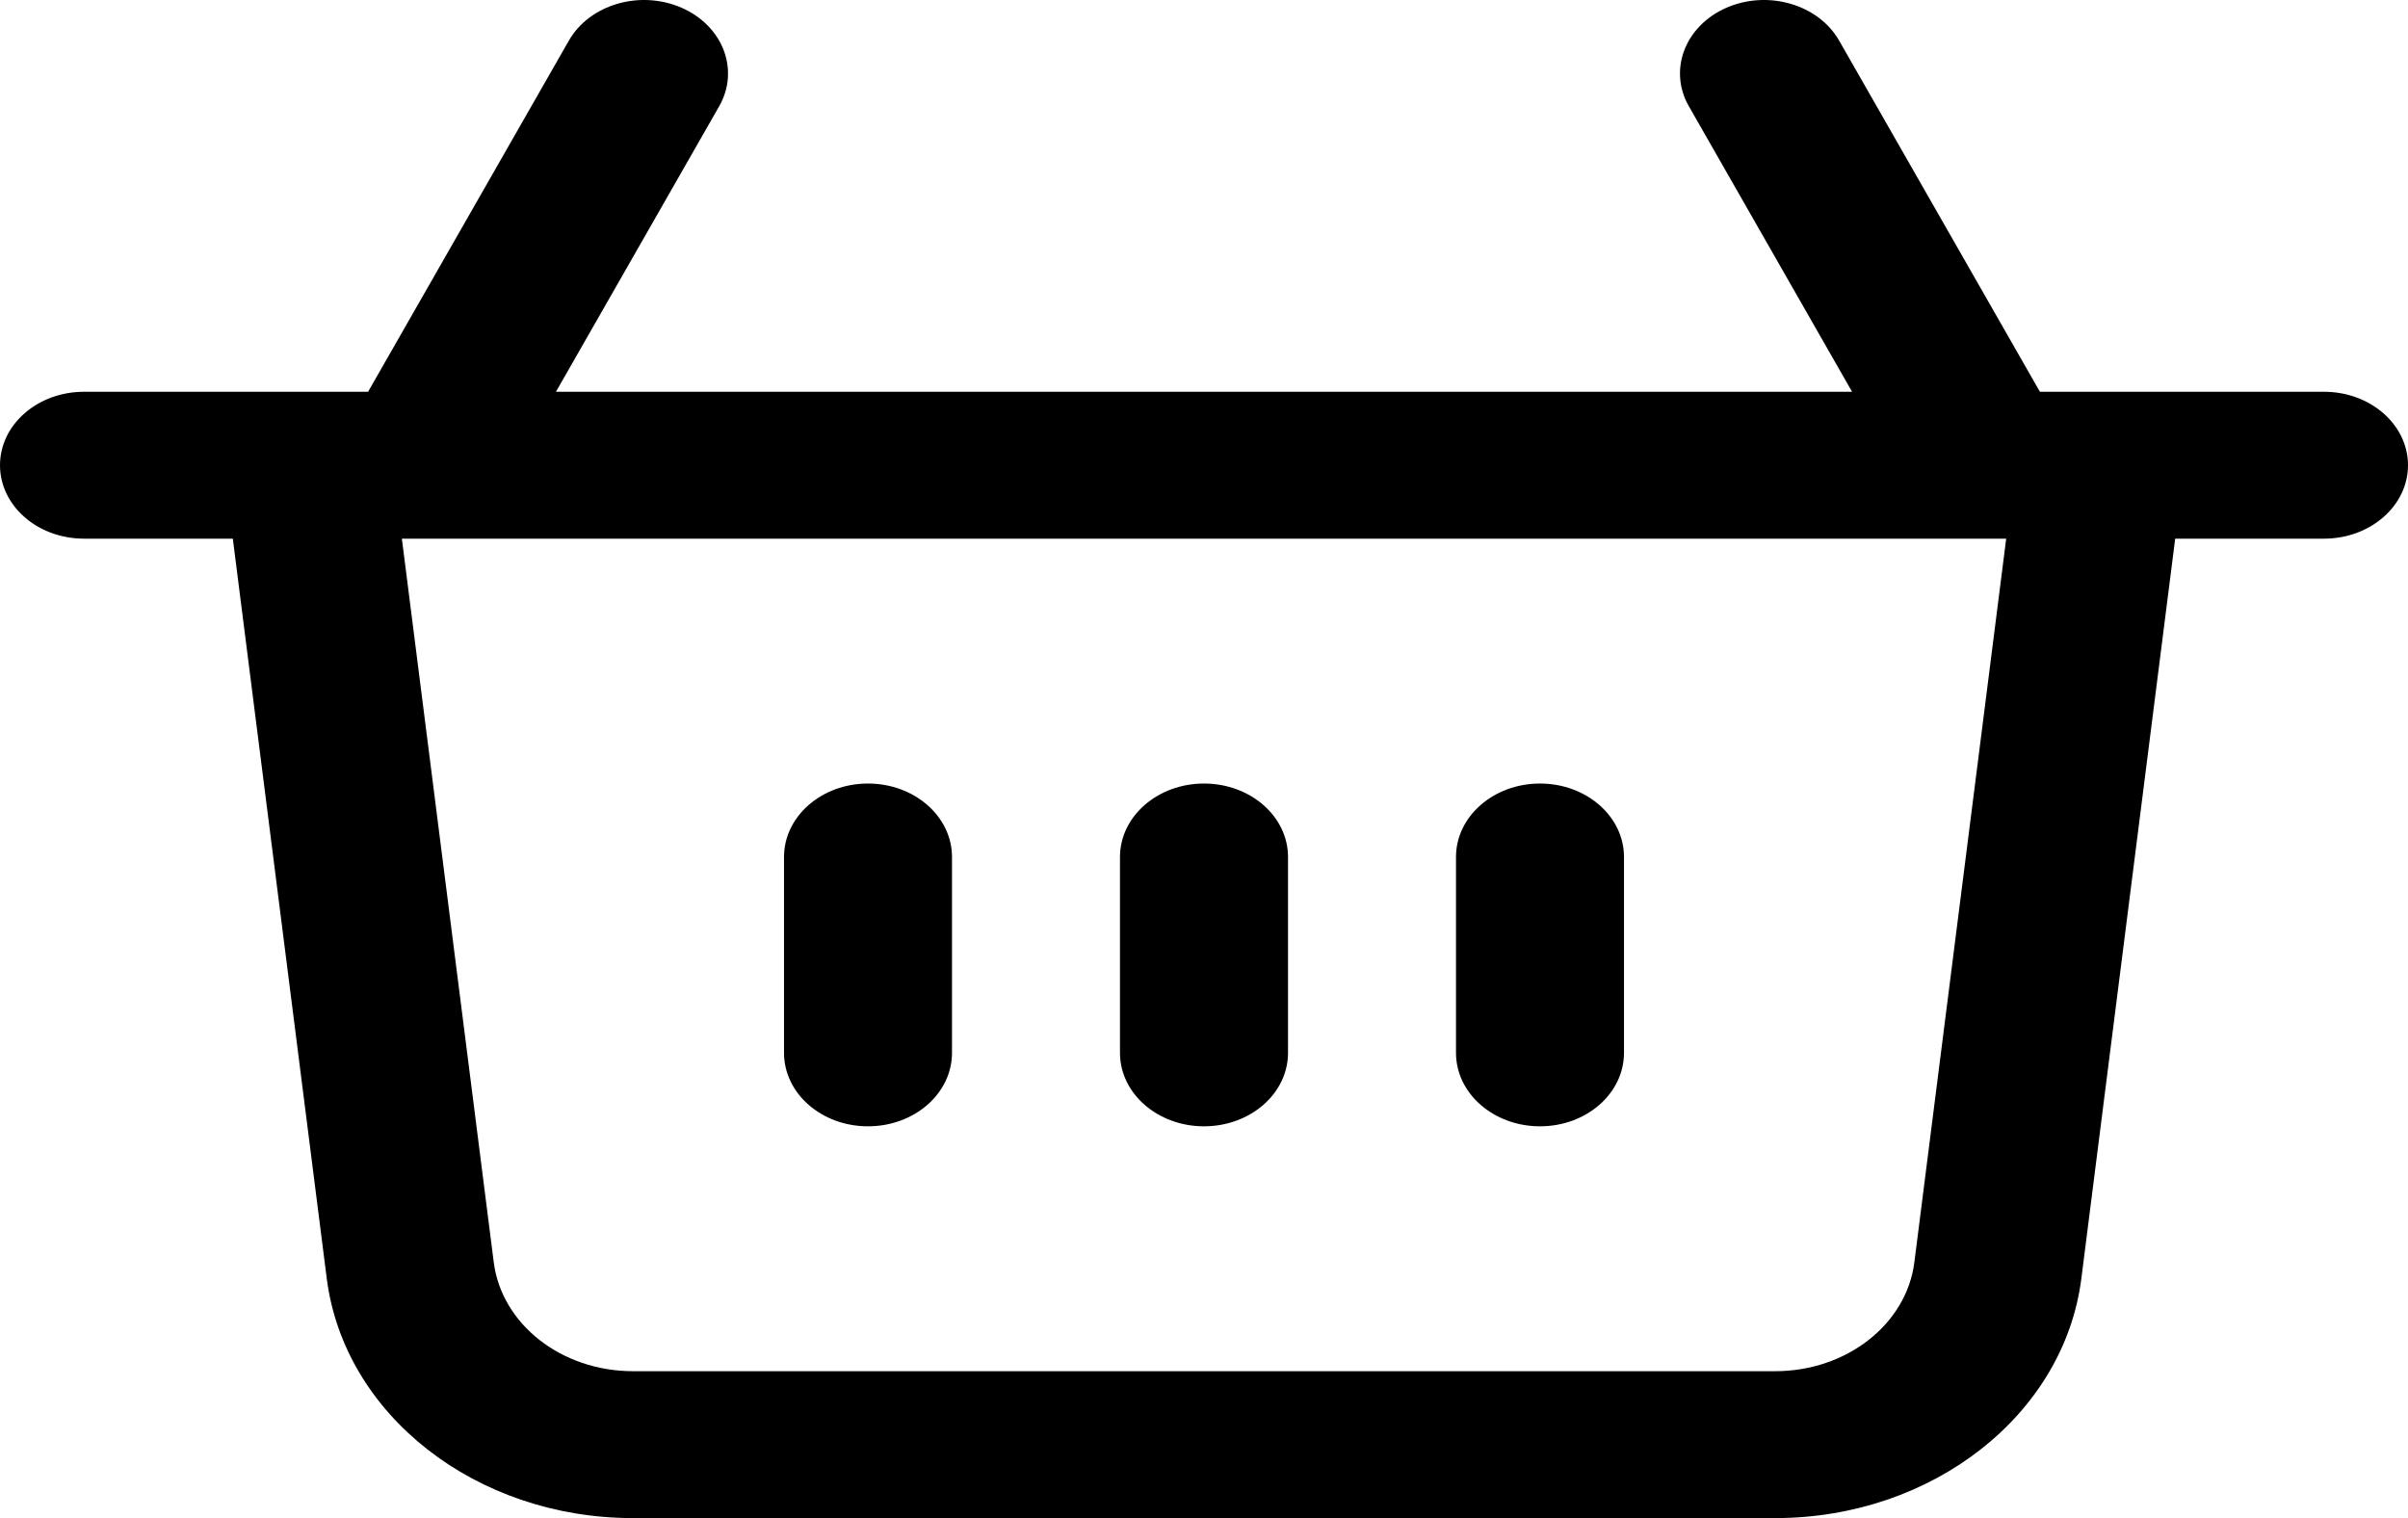 <svg xmlns="http://www.w3.org/2000/svg" width="46" height="29" viewBox="0 0 46 29" fill="none">
<path d="M7.479 8.732C7.381 7.962 6.587 7.407 5.707 7.493C4.826 7.578 4.191 8.272 4.289 9.042L7.479 8.732ZM41.711 9.042C41.809 8.272 41.174 7.578 40.293 7.493C39.412 7.407 38.619 7.962 38.522 8.733L41.711 9.042ZM1.605 7.484C0.718 7.484 0 8.112 0 8.887C0 9.662 0.718 10.29 1.605 10.29V7.484ZM44.395 10.29C45.282 10.29 46 9.662 46 8.887C46 8.112 45.282 7.484 44.395 7.484V10.29ZM6.588 8.26C6.192 8.953 6.513 9.796 7.306 10.142C8.098 10.489 9.062 10.208 9.459 9.515L6.588 8.26ZM13.738 2.031C14.134 1.338 13.813 0.495 13.02 0.148C12.227 -0.198 11.263 0.083 10.867 0.776L13.738 2.031ZM36.541 9.515C36.938 10.208 37.902 10.489 38.694 10.142C39.487 9.796 39.808 8.953 39.412 8.26L36.541 9.515ZM35.133 0.776C34.737 0.083 33.773 -0.198 32.98 0.148C32.187 0.495 31.866 1.338 32.263 2.031L35.133 0.776ZM14.977 20.113C14.977 20.888 15.695 21.516 16.581 21.516C17.468 21.516 18.186 20.888 18.186 20.113H14.977ZM18.186 16.371C18.186 15.596 17.468 14.968 16.581 14.968C15.695 14.968 14.977 15.596 14.977 16.371H18.186ZM21.395 20.113C21.395 20.888 22.114 21.516 23 21.516C23.886 21.516 24.605 20.888 24.605 20.113H21.395ZM24.605 16.371C24.605 15.596 23.886 14.968 23 14.968C22.114 14.968 21.395 15.596 21.395 16.371H24.605ZM27.814 20.113C27.814 20.888 28.532 21.516 29.419 21.516C30.305 21.516 31.023 20.888 31.023 20.113H27.814ZM31.023 16.371C31.023 15.596 30.305 14.968 29.419 14.968C28.532 14.968 27.814 15.596 27.814 16.371H31.023ZM4.289 9.042L6.242 24.423L9.432 24.113L7.479 8.732L4.289 9.042ZM6.242 24.423C6.573 27.028 9.091 28.999 12.088 29L12.089 26.194C10.727 26.193 9.583 25.298 9.432 24.113L6.242 24.423ZM12.088 29H33.912L33.912 26.194H12.089L12.088 29ZM33.912 29C36.91 29 39.429 27.029 39.76 24.424L36.57 24.113C36.42 25.298 35.275 26.194 33.912 26.194L33.912 29ZM39.76 24.424L41.711 9.042L38.522 8.733L36.57 24.113L39.76 24.424ZM1.605 10.29H44.395V7.484H1.605V10.29ZM9.459 9.515L13.738 2.031L10.867 0.776L6.588 8.26L9.459 9.515ZM39.412 8.26L35.133 0.776L32.263 2.031L36.541 9.515L39.412 8.26ZM18.186 20.113V16.371H14.977V20.113H18.186ZM24.605 20.113V16.371H21.395V20.113H24.605ZM31.023 20.113V16.371H27.814V20.113H31.023Z" fill="black"/>
</svg>